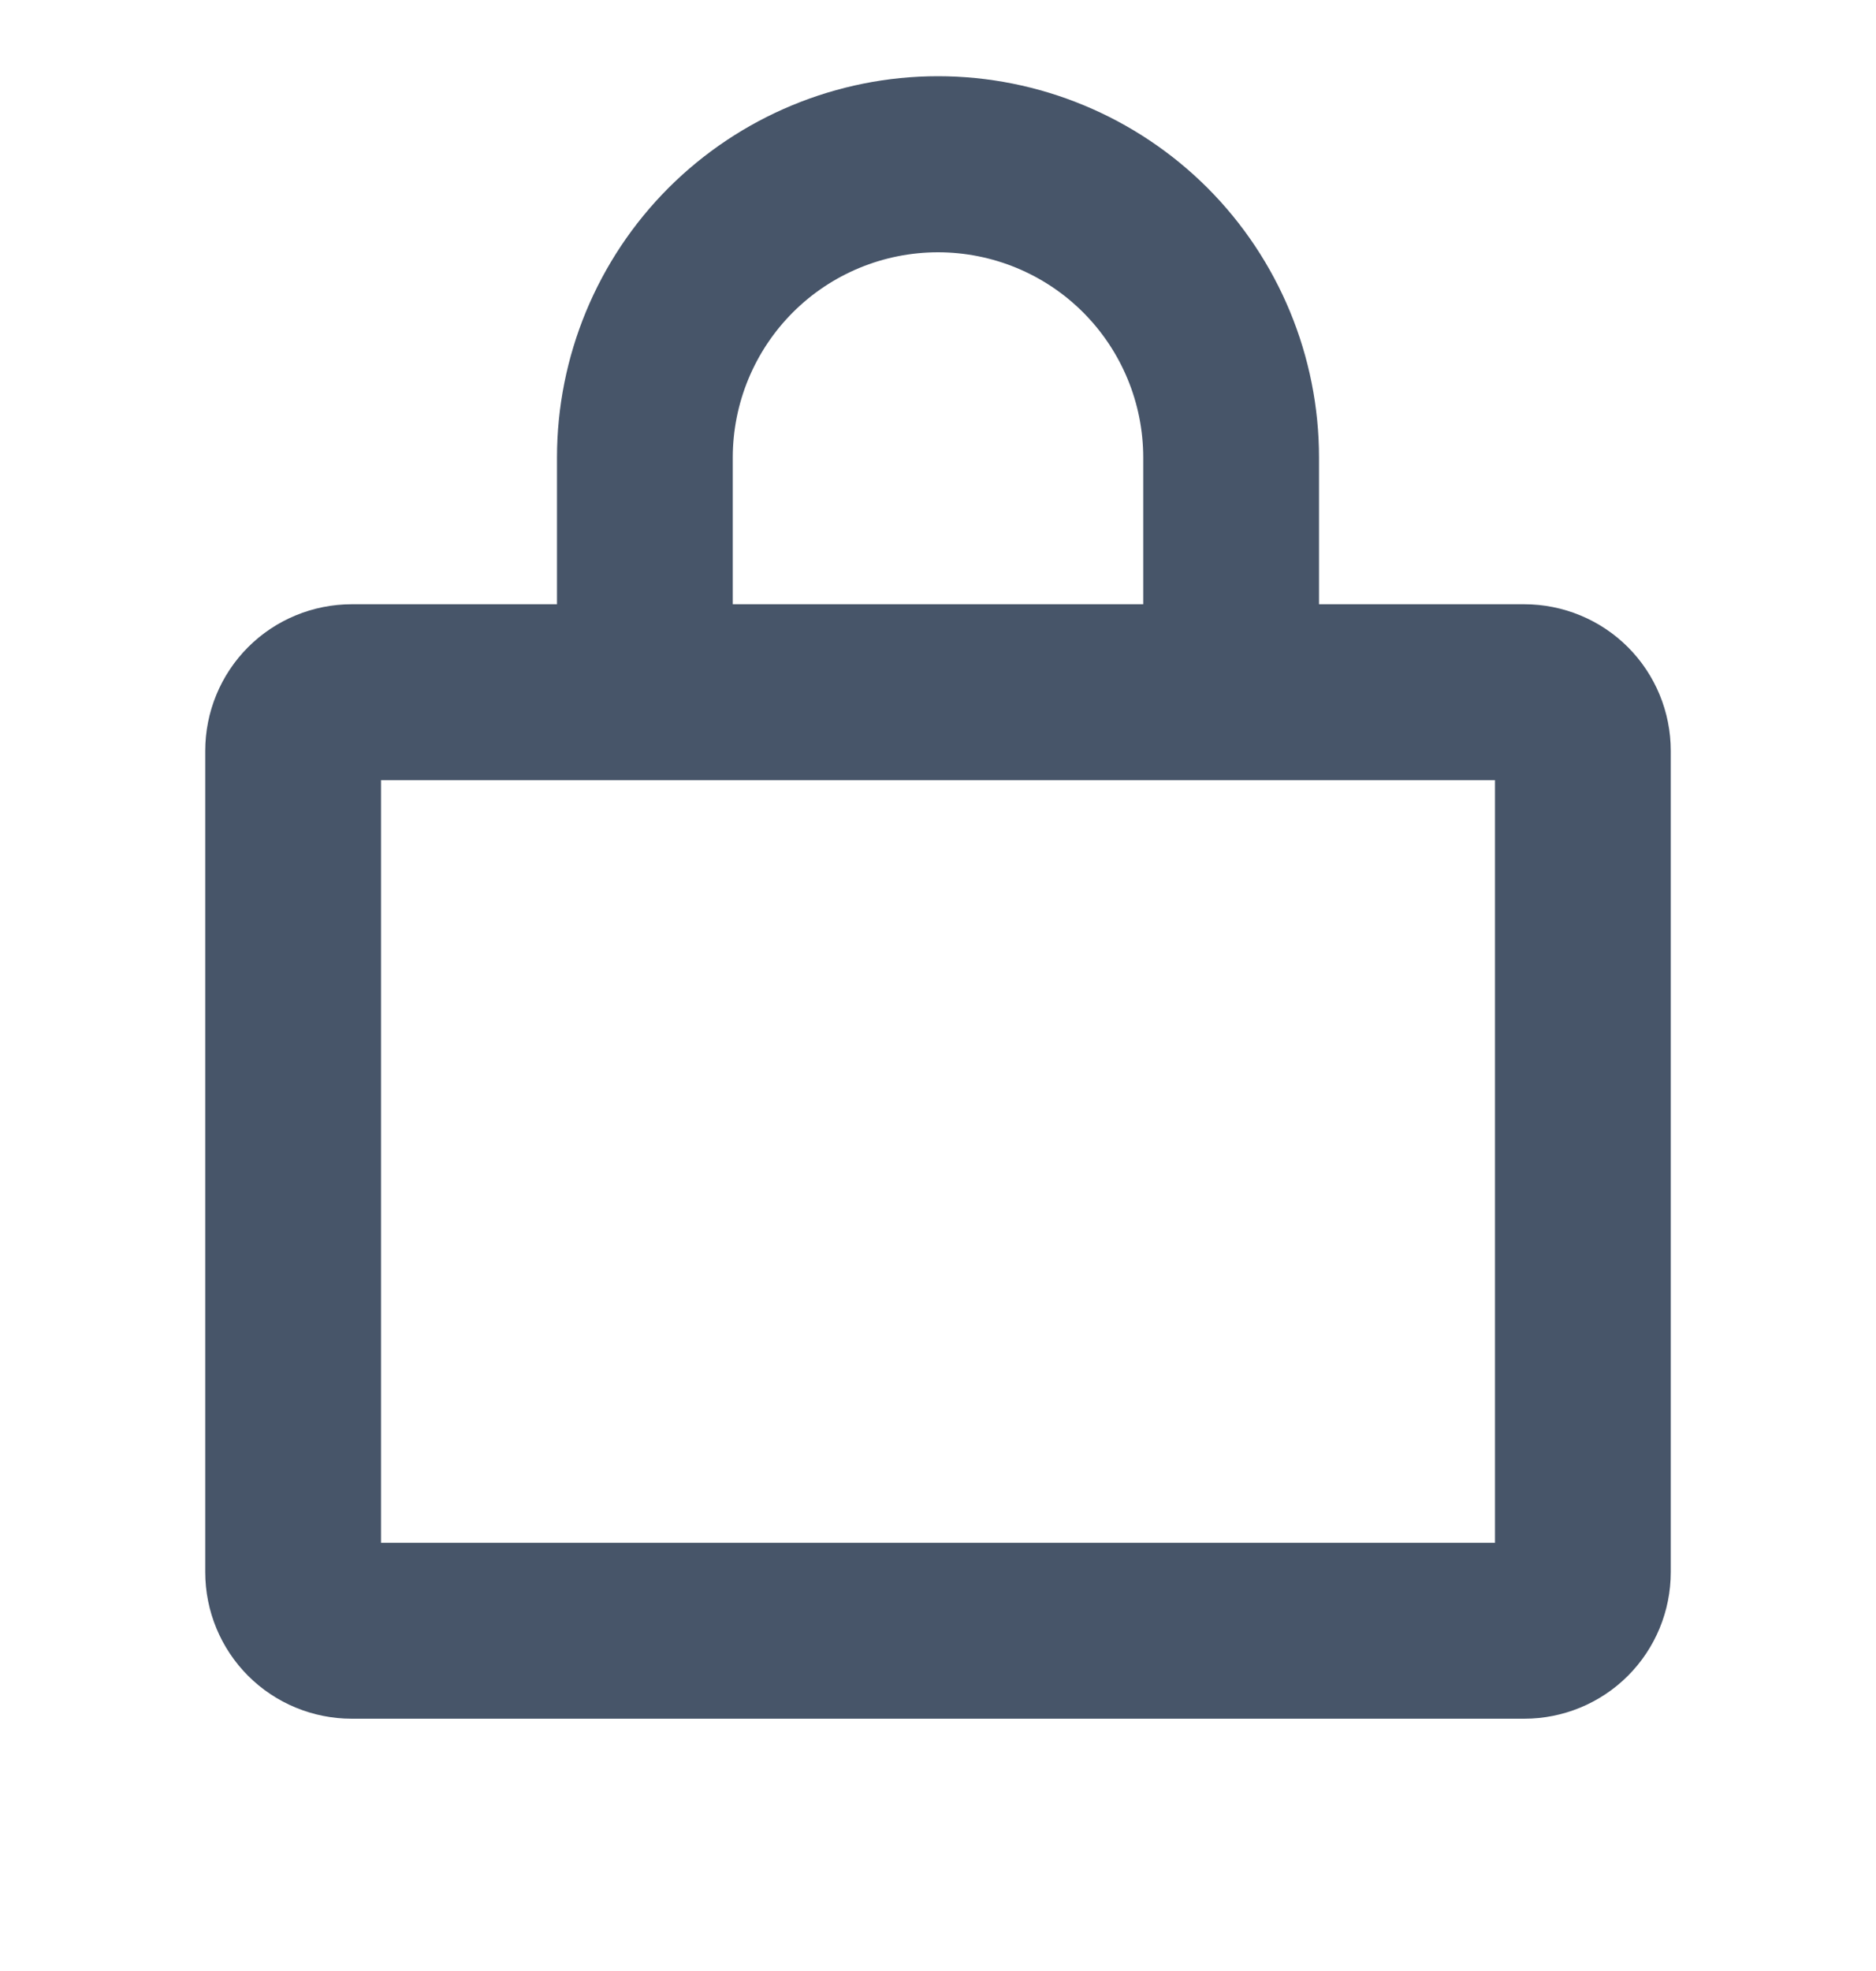 <svg width="20" height="21" viewBox="0 0 20 21" fill="none" xmlns="http://www.w3.org/2000/svg">
<path d="M16.25 6.438H14.062V4.875C14.062 3.798 13.634 2.764 12.873 2.002C12.111 1.241 11.077 0.812 10 0.812C8.923 0.812 7.889 1.241 7.127 2.002C6.366 2.764 5.938 3.798 5.938 4.875V6.438H3.75C3.336 6.438 2.938 6.602 2.645 6.895C2.352 7.188 2.188 7.586 2.188 8V16.75C2.188 17.164 2.352 17.562 2.645 17.855C2.938 18.148 3.336 18.312 3.75 18.312H16.25C16.664 18.312 17.062 18.148 17.355 17.855C17.648 17.562 17.812 17.164 17.812 16.75V8C17.812 7.586 17.648 7.188 17.355 6.895C17.062 6.602 16.664 6.438 16.25 6.438ZM7.812 4.875C7.812 4.295 8.043 3.738 8.453 3.328C8.863 2.918 9.42 2.688 10 2.688C10.58 2.688 11.137 2.918 11.547 3.328C11.957 3.738 12.188 4.295 12.188 4.875V6.438H7.812V4.875ZM15.938 16.438H4.062V8.312H15.938V16.438Z" fill="#475569"/>
</svg>
